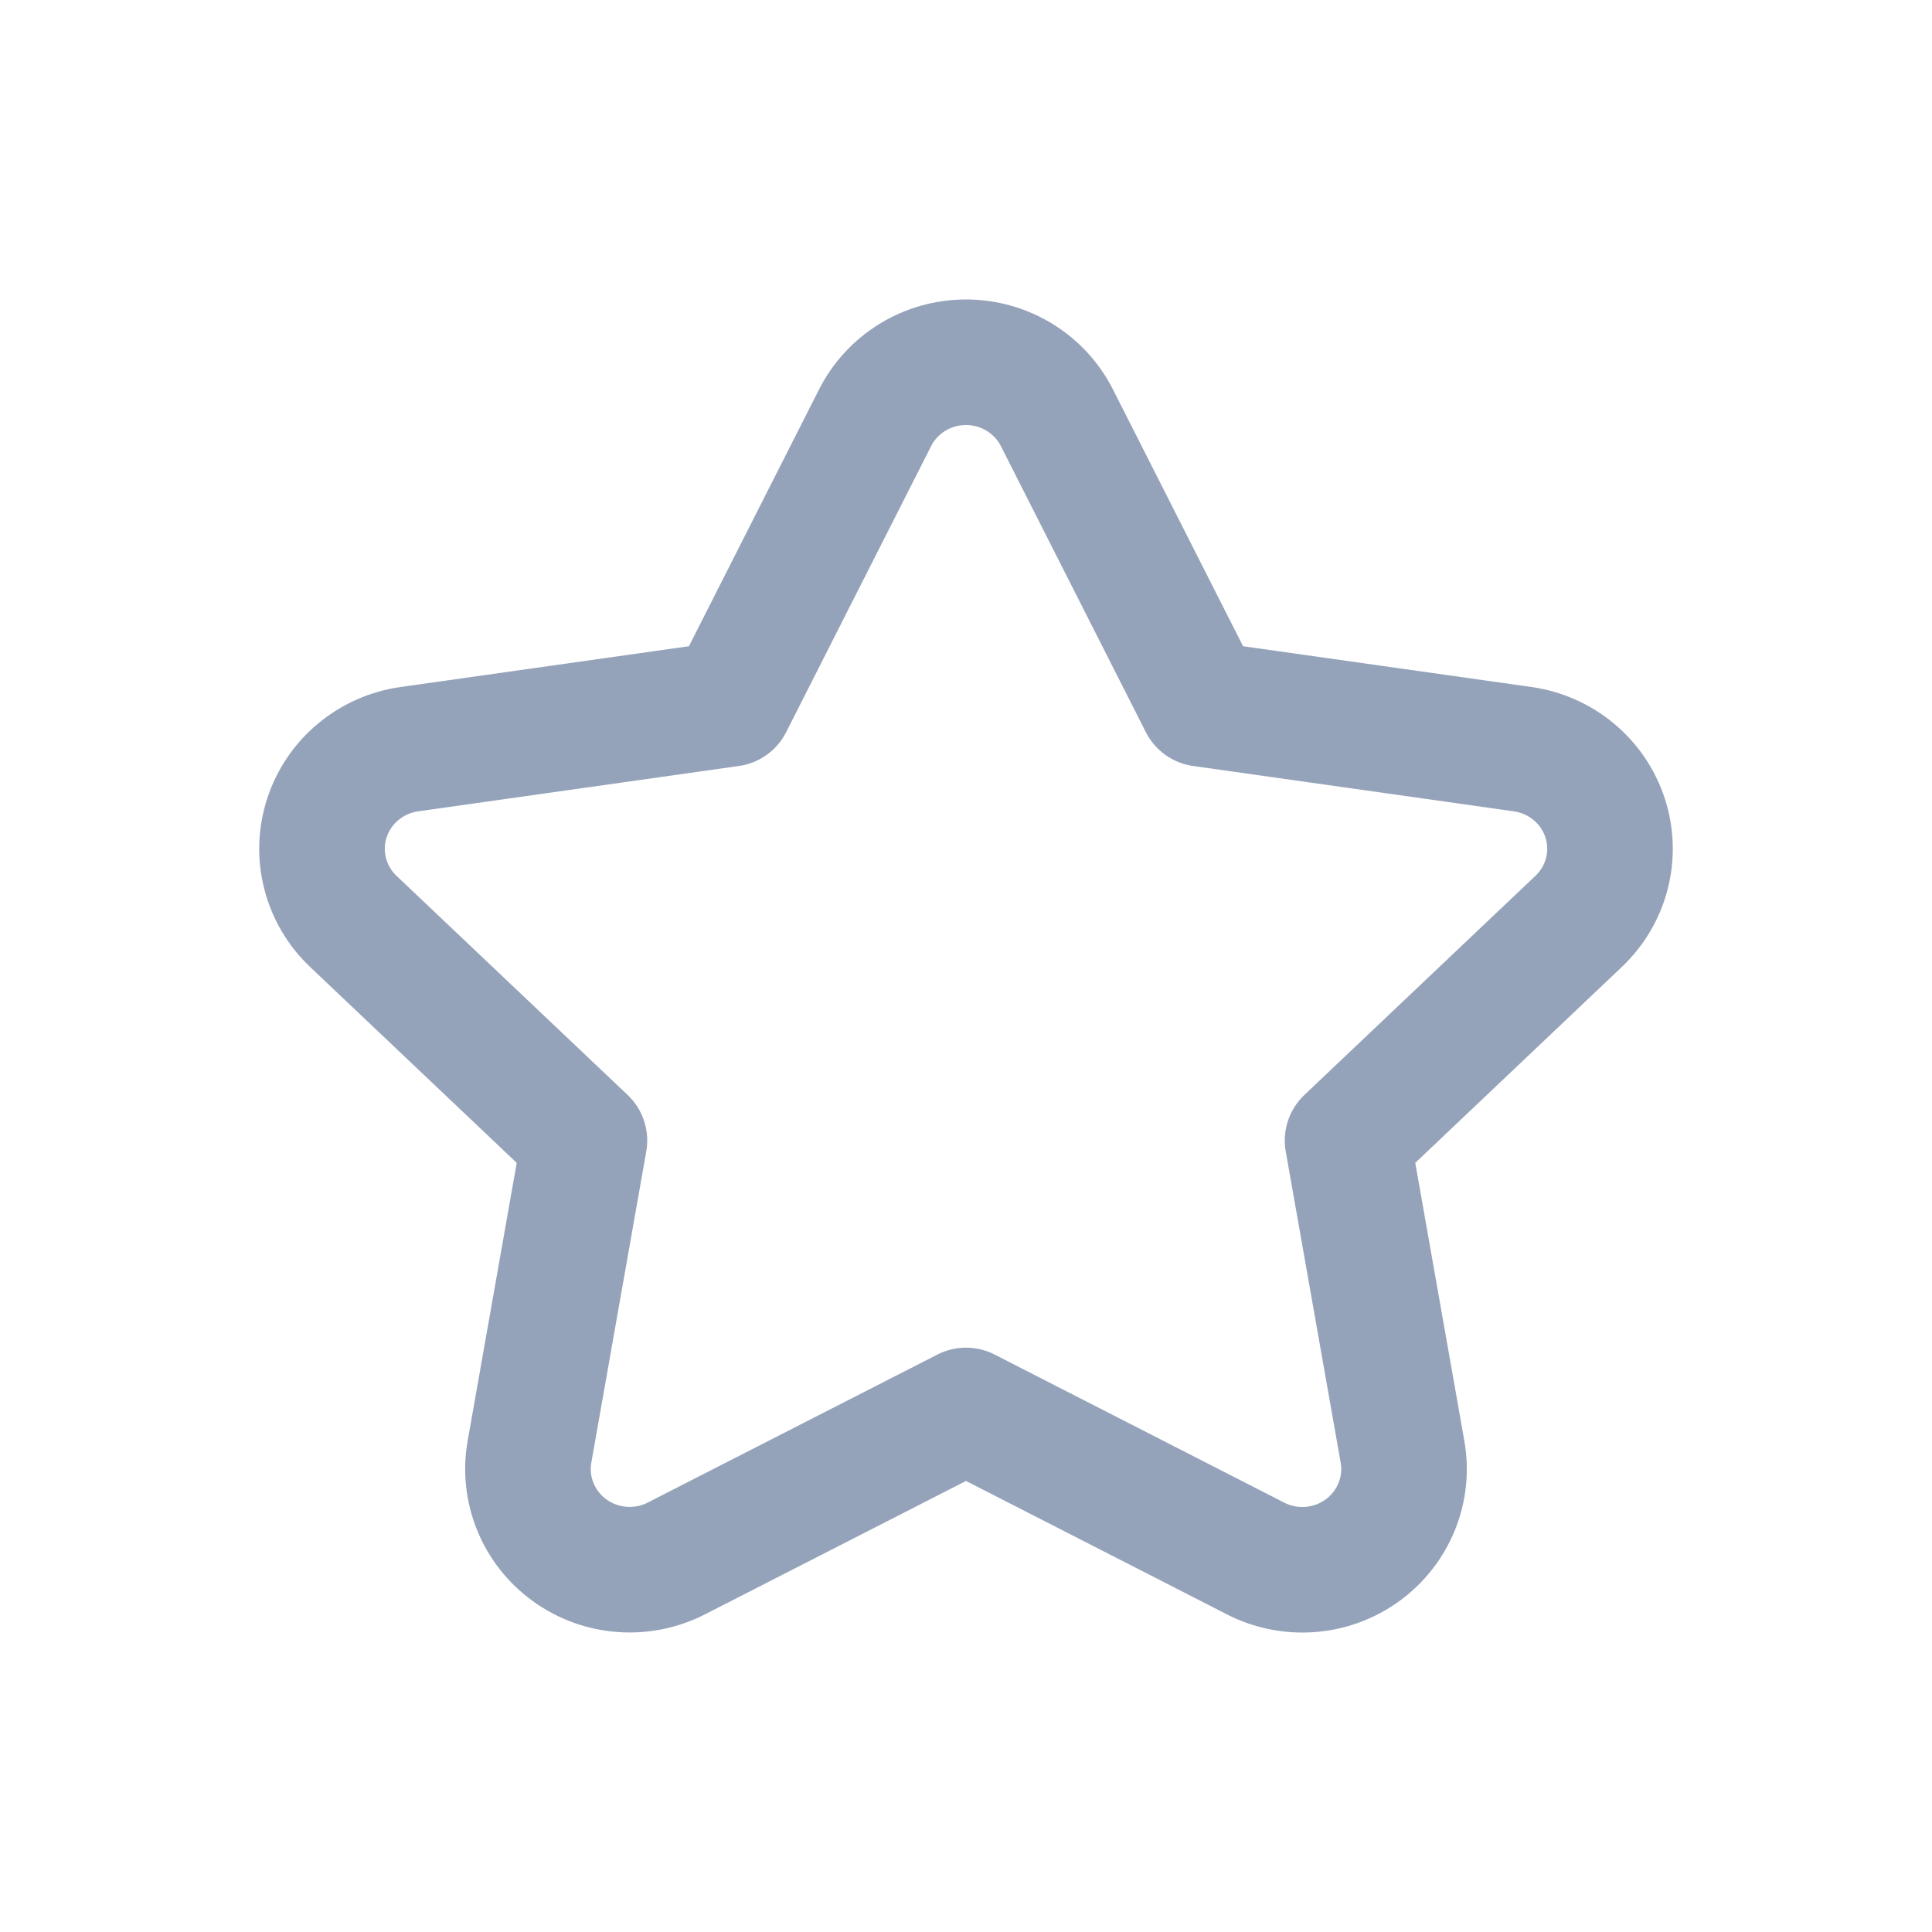 <svg width="24" height="24" viewBox="0 0 24 24" fill="none" xmlns="http://www.w3.org/2000/svg">
<path fill-rule="evenodd" clip-rule="evenodd" d="M8.407 19.357C7.98 19.578 7.463 19.539 7.075 19.257C6.687 18.976 6.494 18.5 6.578 18.031L7.26 14.168L4.391 11.448C4.041 11.117 3.912 10.617 4.061 10.161C4.209 9.705 4.608 9.373 5.088 9.306L9.07 8.743L10.868 5.195C11.081 4.769 11.52 4.5 12 4.5C12.48 4.5 12.919 4.769 13.132 5.195L14.93 8.743L18.912 9.306C19.392 9.373 19.791 9.705 19.939 10.161C20.088 10.617 19.959 11.117 19.608 11.448L16.74 14.168L17.422 18.032C17.506 18.501 17.313 18.976 16.925 19.258C16.537 19.54 16.02 19.579 15.593 19.358L12 17.521L8.407 19.357Z" stroke="#95A3BA" stroke-width="1.56" stroke-linecap="round" stroke-linejoin="round"/>
</svg>
